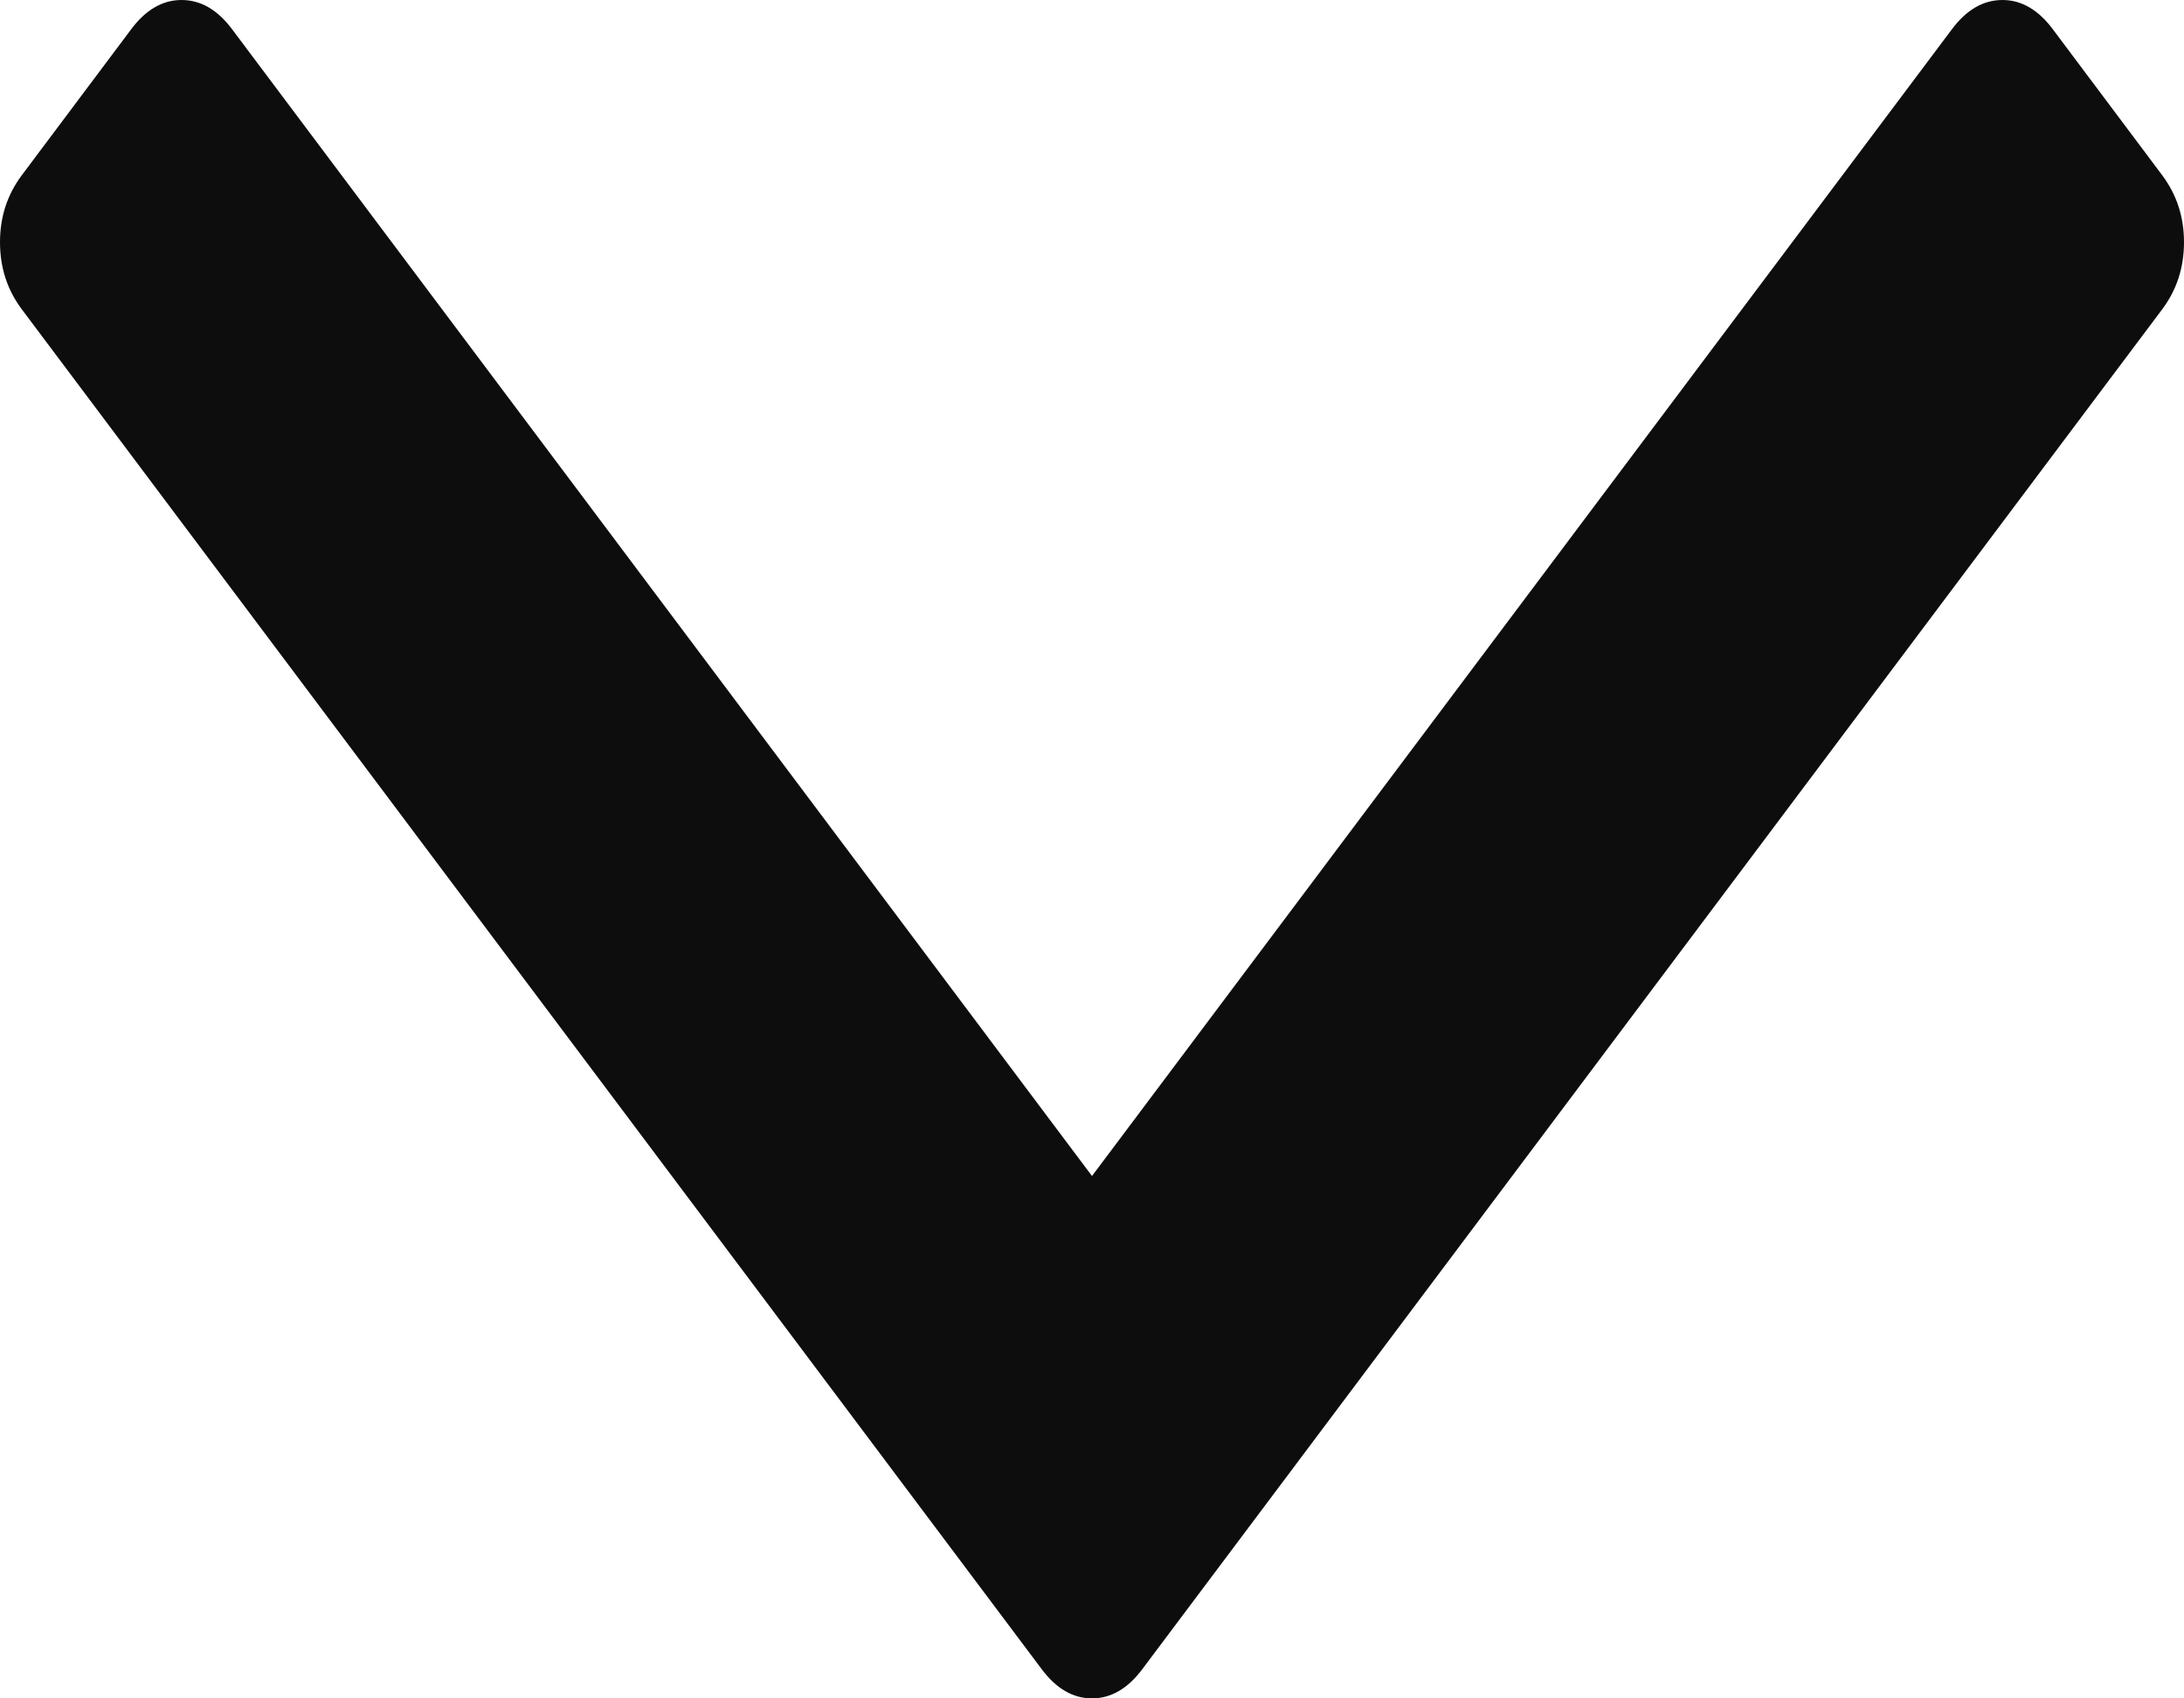 ﻿<?xml version="1.0" encoding="utf-8"?>
<svg version="1.1" xmlns:xlink="http://www.w3.org/1999/xlink" width="9px" height="7px" xmlns="http://www.w3.org/2000/svg">
  <g transform="matrix(1 0 0 1 -1293 -1205 )">
    <path d="M 8.91 0.722  C 8.97 0.802  9 0.894  9 0.998  C 9 1.103  8.97 1.195  8.91 1.275  L 4.707 6.88  C 4.647 6.96  4.578 7  4.5 7  C 4.422 7  4.353 6.96  4.293 6.88  L 0.09 1.275  C 0.03 1.195  0 1.103  0 0.998  C 0 0.894  0.03 0.802  0.09 0.722  L 0.541 0.12  C 0.601 0.04  0.67 0  0.748 0  C 0.827 0  0.896 0.04  0.956 0.12  L 4.5 4.847  L 8.044 0.12  C 8.104 0.04  8.173 0  8.252 0  C 8.33 0  8.399 0.04  8.459 0.12  L 8.91 0.722  Z " fill-rule="nonzero" fill="#0d0d0d" stroke="none" transform="matrix(1 0 0 1 1293 1205 )" />
  </g>
</svg>